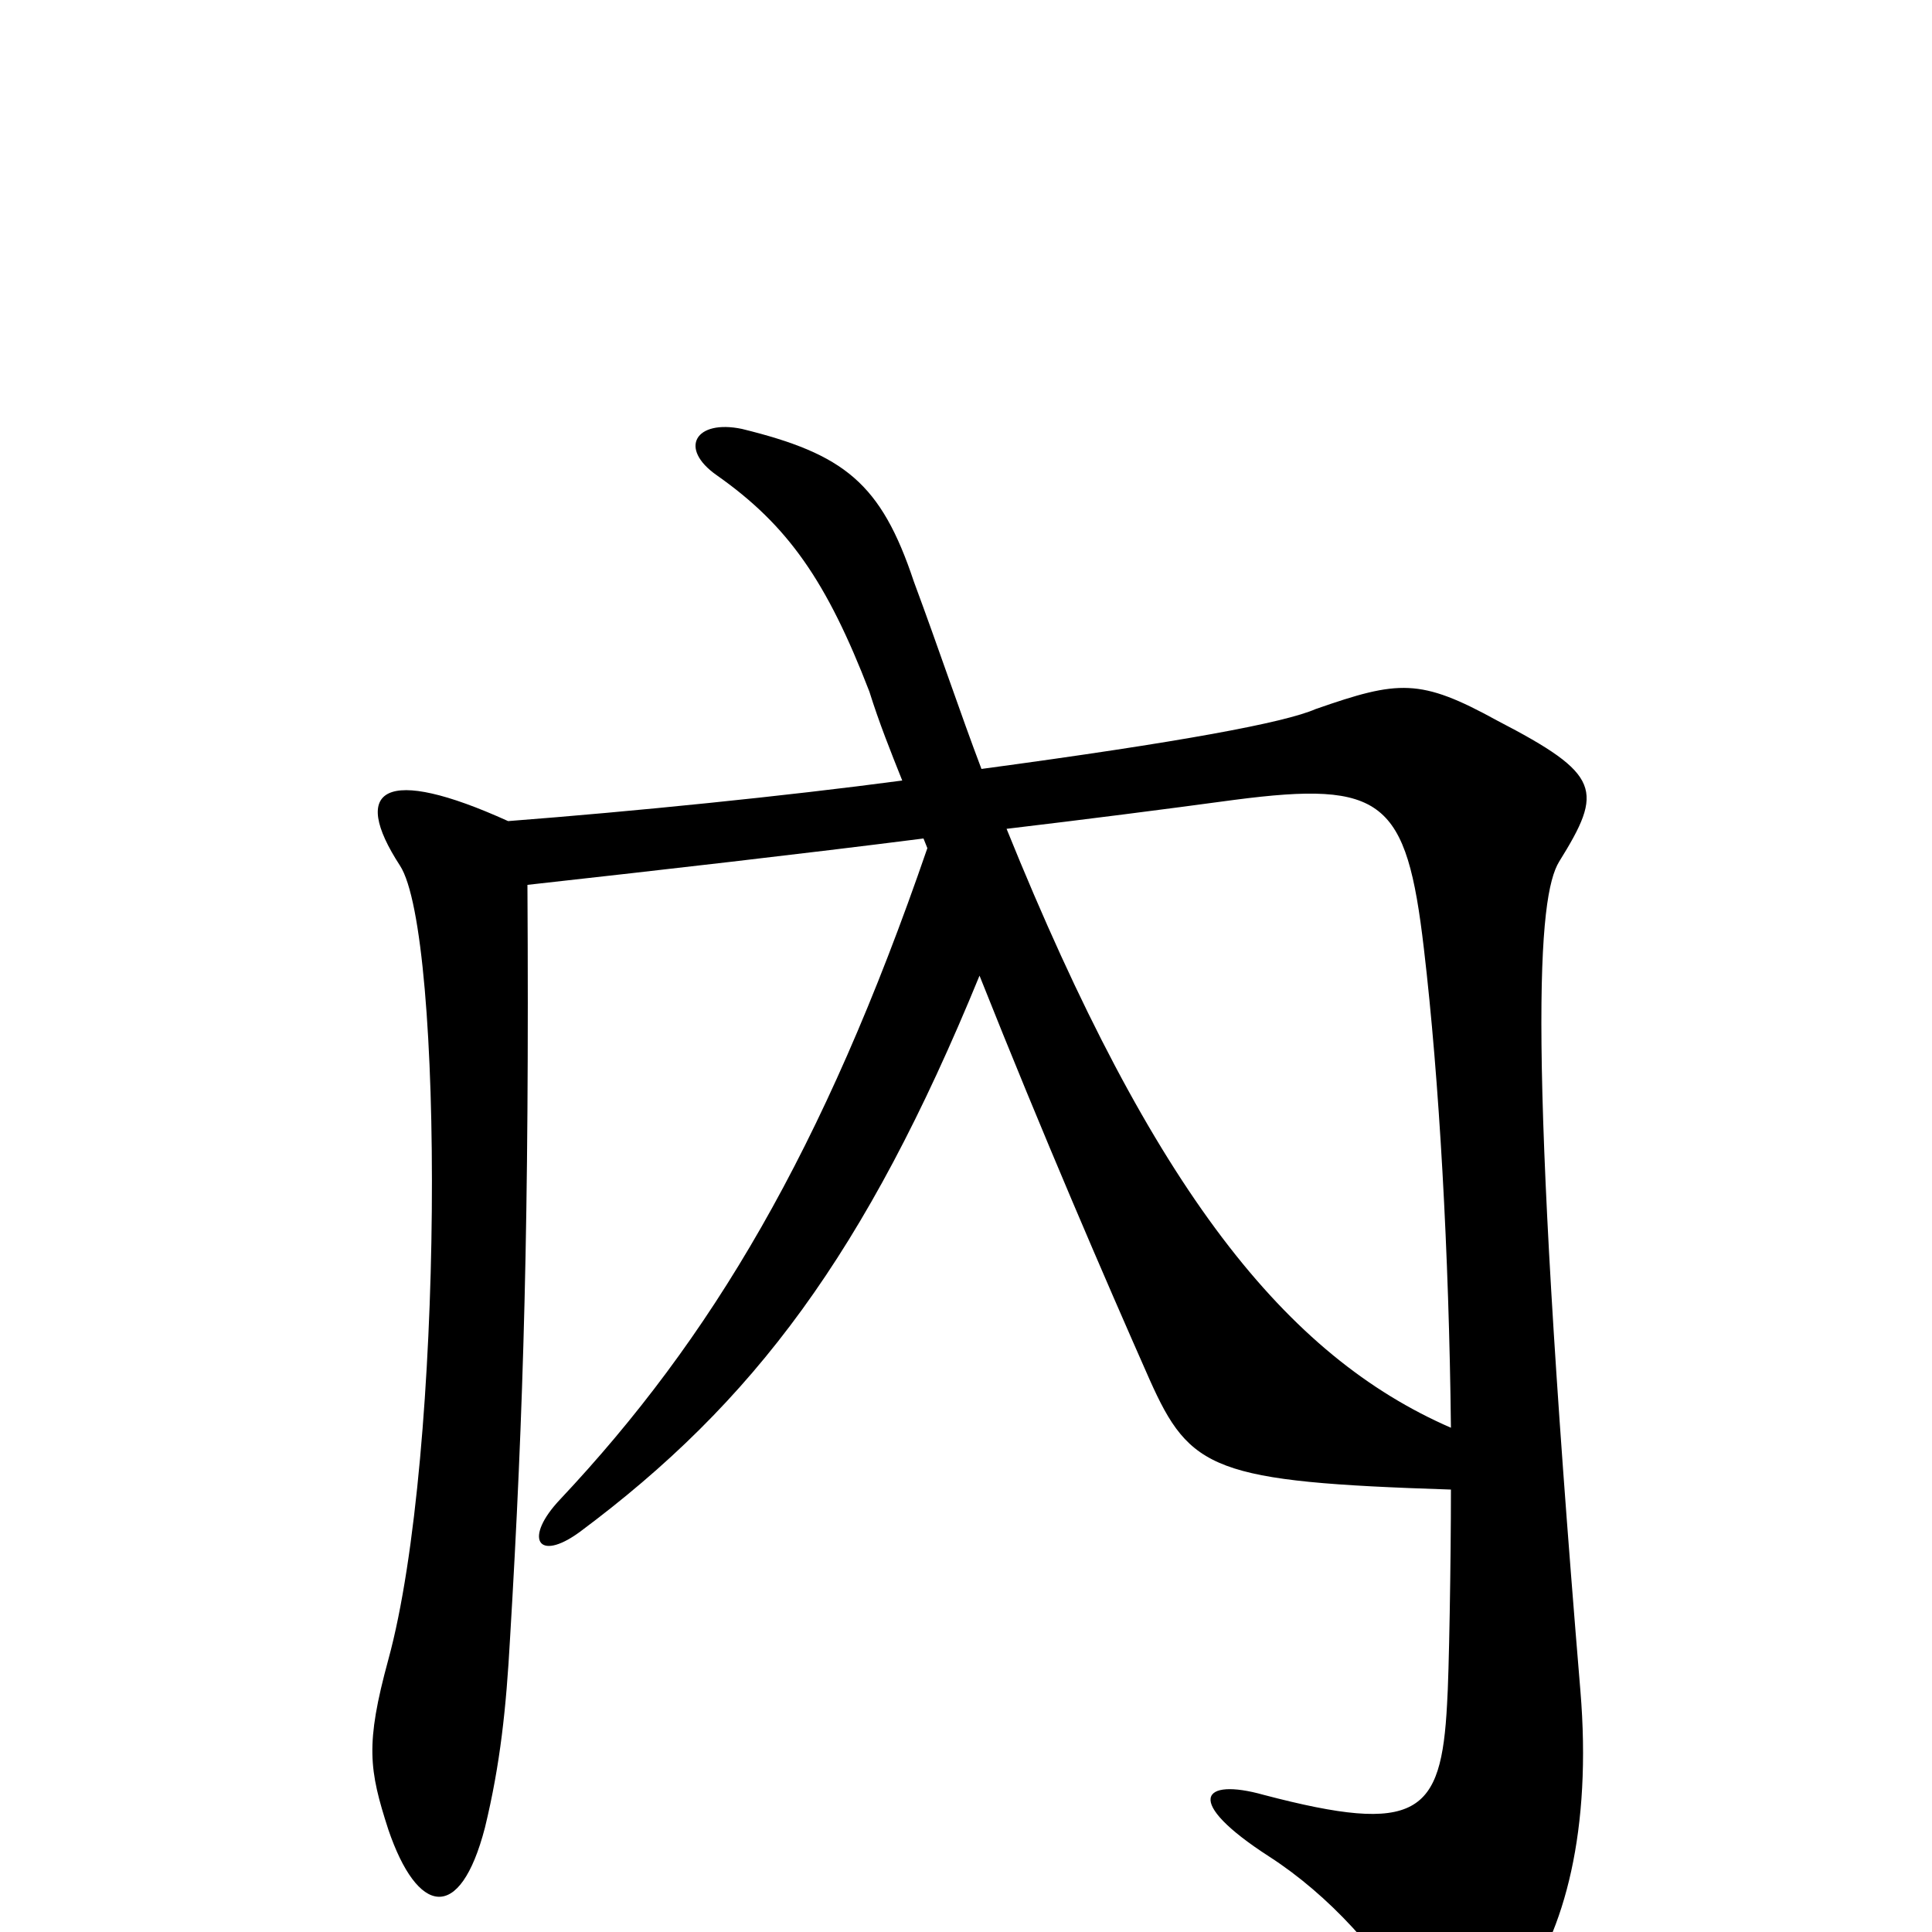 <svg xmlns="http://www.w3.org/2000/svg" viewBox="0 -1000 1000 1000">
	<path fill="#000000" d="M751 -261C666 -298 597 -383 521 -571C563 -576 602 -581 639 -586C716 -596 728 -586 737 -509C745 -441 750 -351 751 -261ZM273 -542C345 -550 415 -558 478 -566L480 -561C426 -404 368 -307 290 -224C271 -204 278 -191 300 -207C390 -274 448 -351 507 -495C540 -412 572 -338 595 -286C616 -239 628 -233 751 -229C751 -192 750 -133 749 -118C746 -61 734 -50 654 -71C622 -80 612 -68 657 -39C688 -19 716 12 733 43C746 68 760 68 786 32C810 0 824 -53 818 -125C790 -462 796 -536 807 -554C830 -591 829 -599 775 -627C735 -649 724 -648 681 -633C665 -626 612 -616 508 -602C497 -631 486 -664 473 -699C456 -750 437 -765 384 -778C360 -783 351 -768 371 -754C408 -728 428 -699 450 -642C455 -626 461 -611 467 -596C407 -588 328 -580 263 -575C199 -604 181 -592 207 -552C230 -517 230 -247 201 -141C189 -97 191 -84 201 -53C216 -9 238 -4 251 -54C259 -87 262 -116 264 -152C271 -269 274 -370 273 -542Z"/>
</svg>